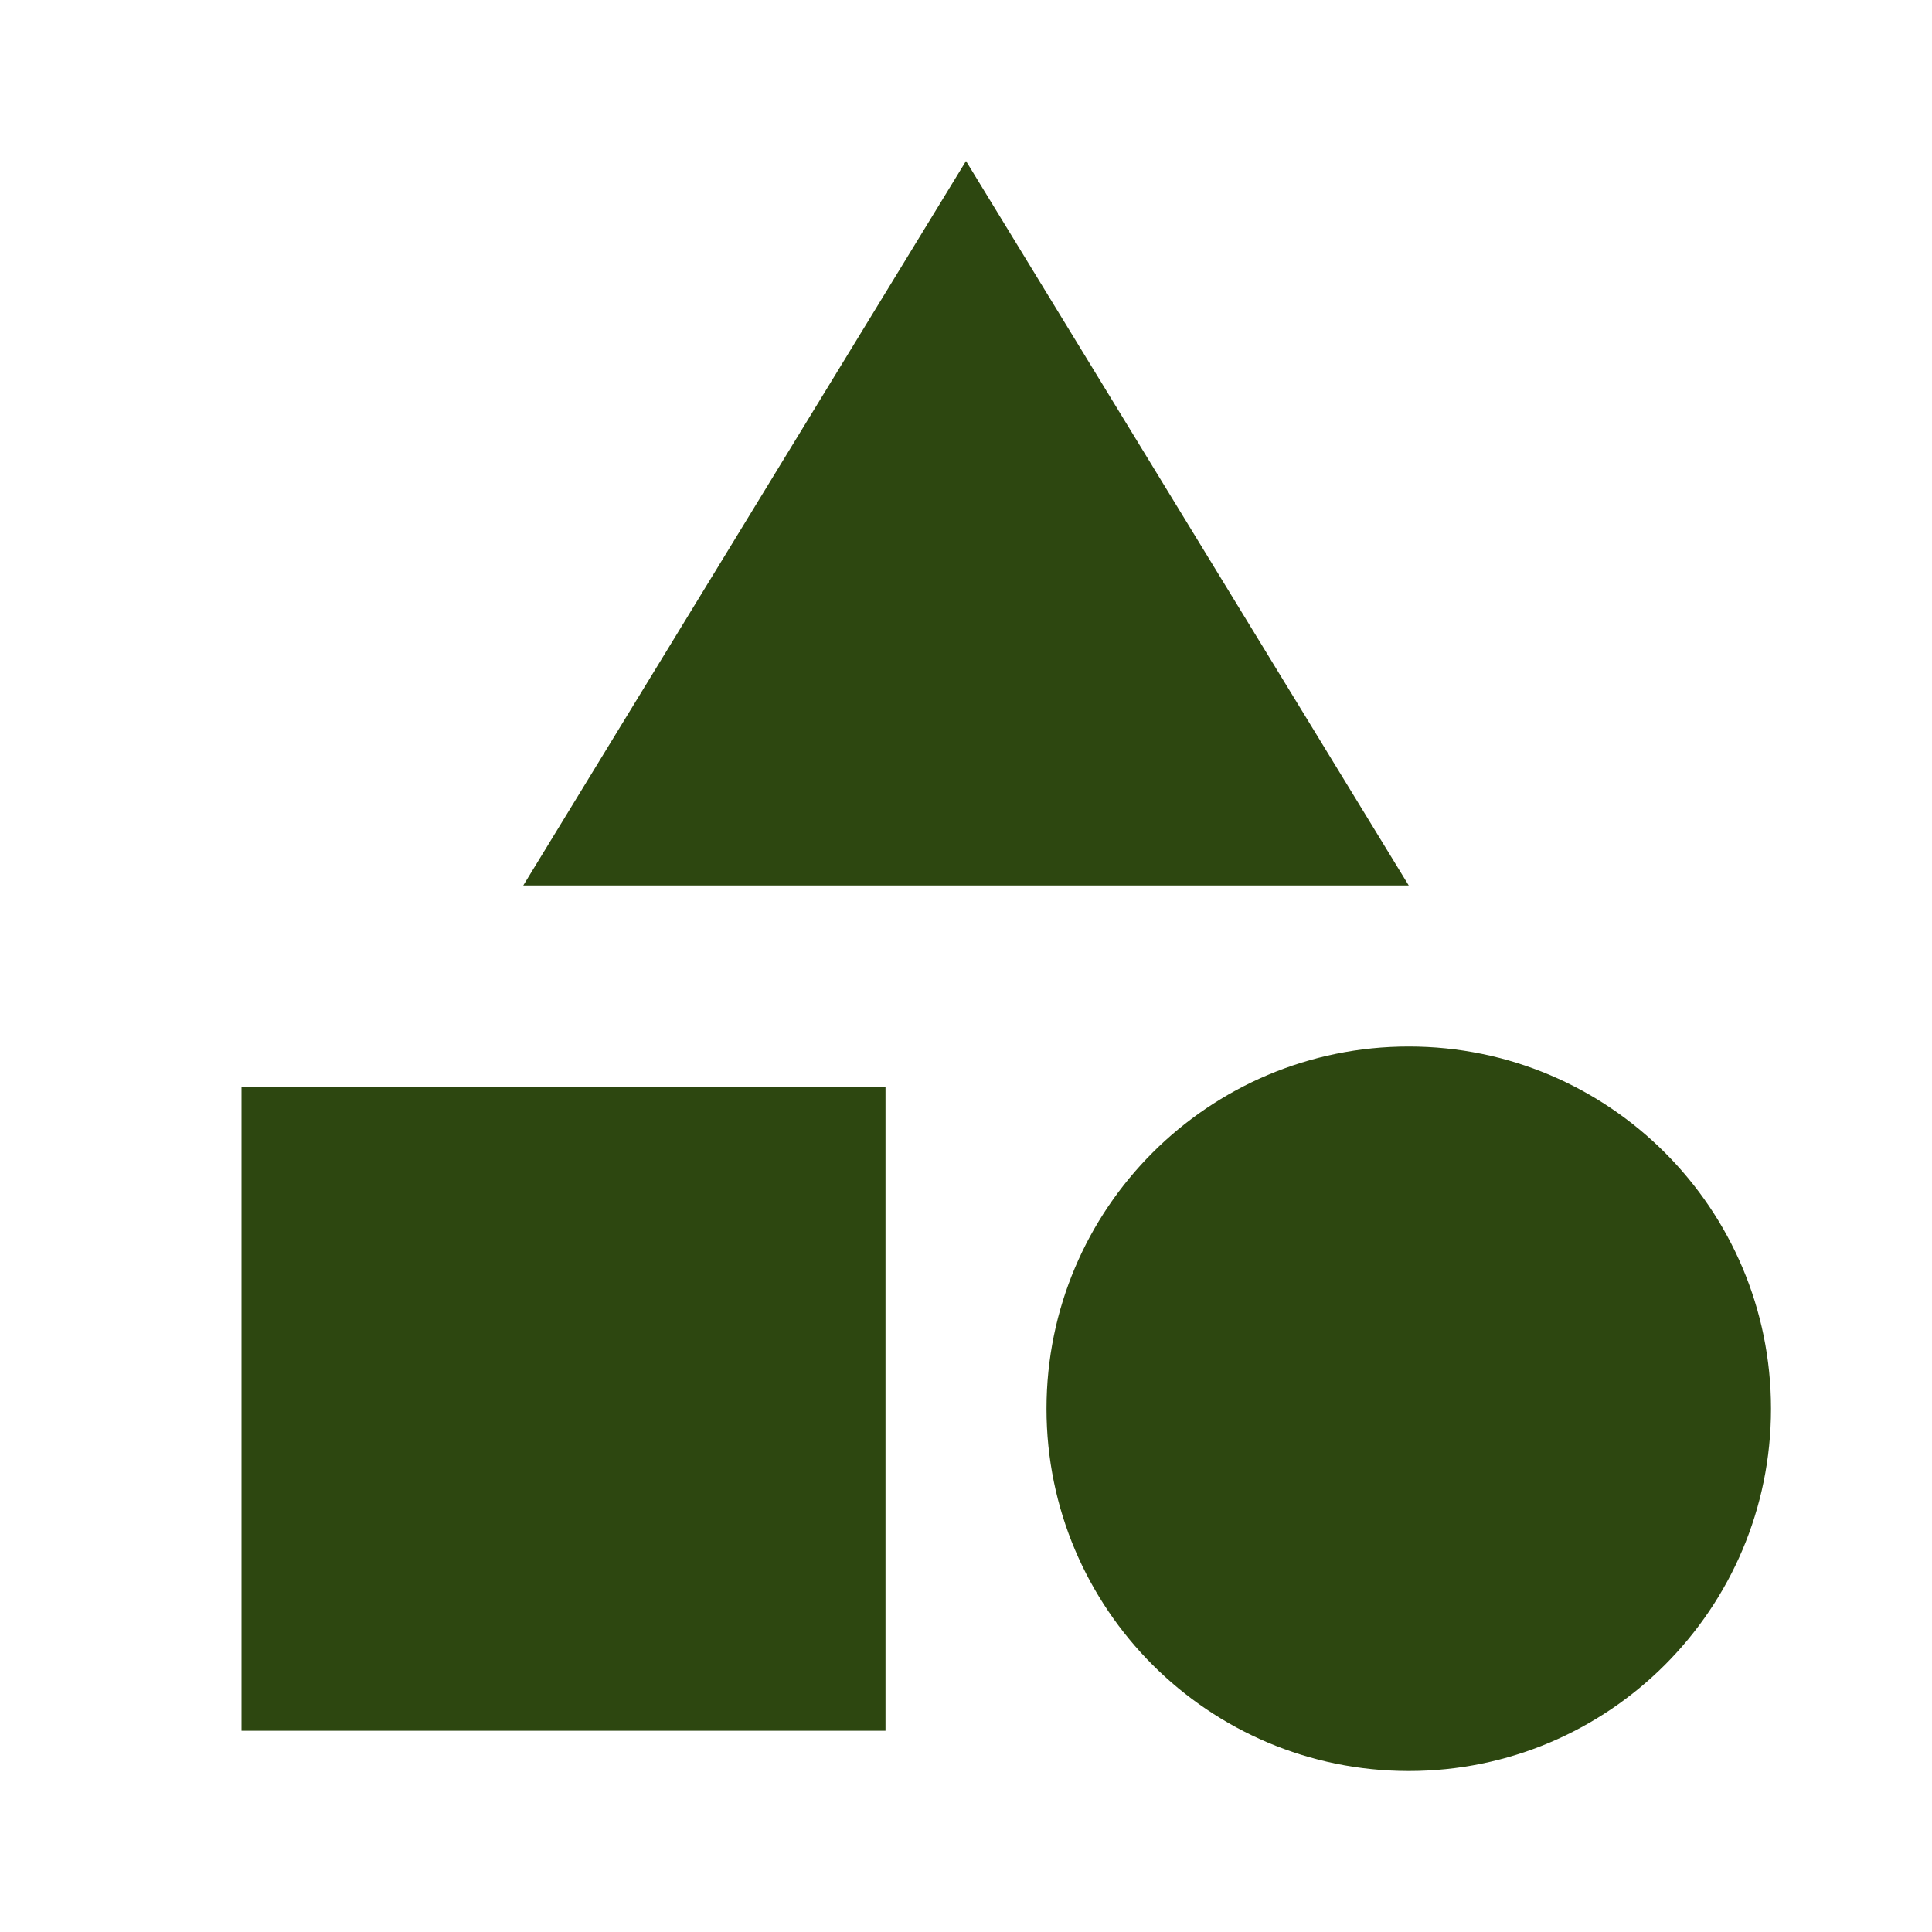 <svg width="24" height="24" viewBox="0 0 24 24" fill="none" xmlns="http://www.w3.org/2000/svg">
<path d="M12 2L6.5 11H17.5L12 2Z" fill="#2D4710"/>
<path d="M17.5 22C19.985 22 22 19.985 22 17.5C22 15.015 19.985 13 17.5 13C15.015 13 13 15.015 13 17.5C13 19.985 15.015 22 17.5 22Z" fill="#2D4710"/>
<path d="M3 13.5H11V21.5H3V13.5Z" fill="#2D4710"/>
</svg>

